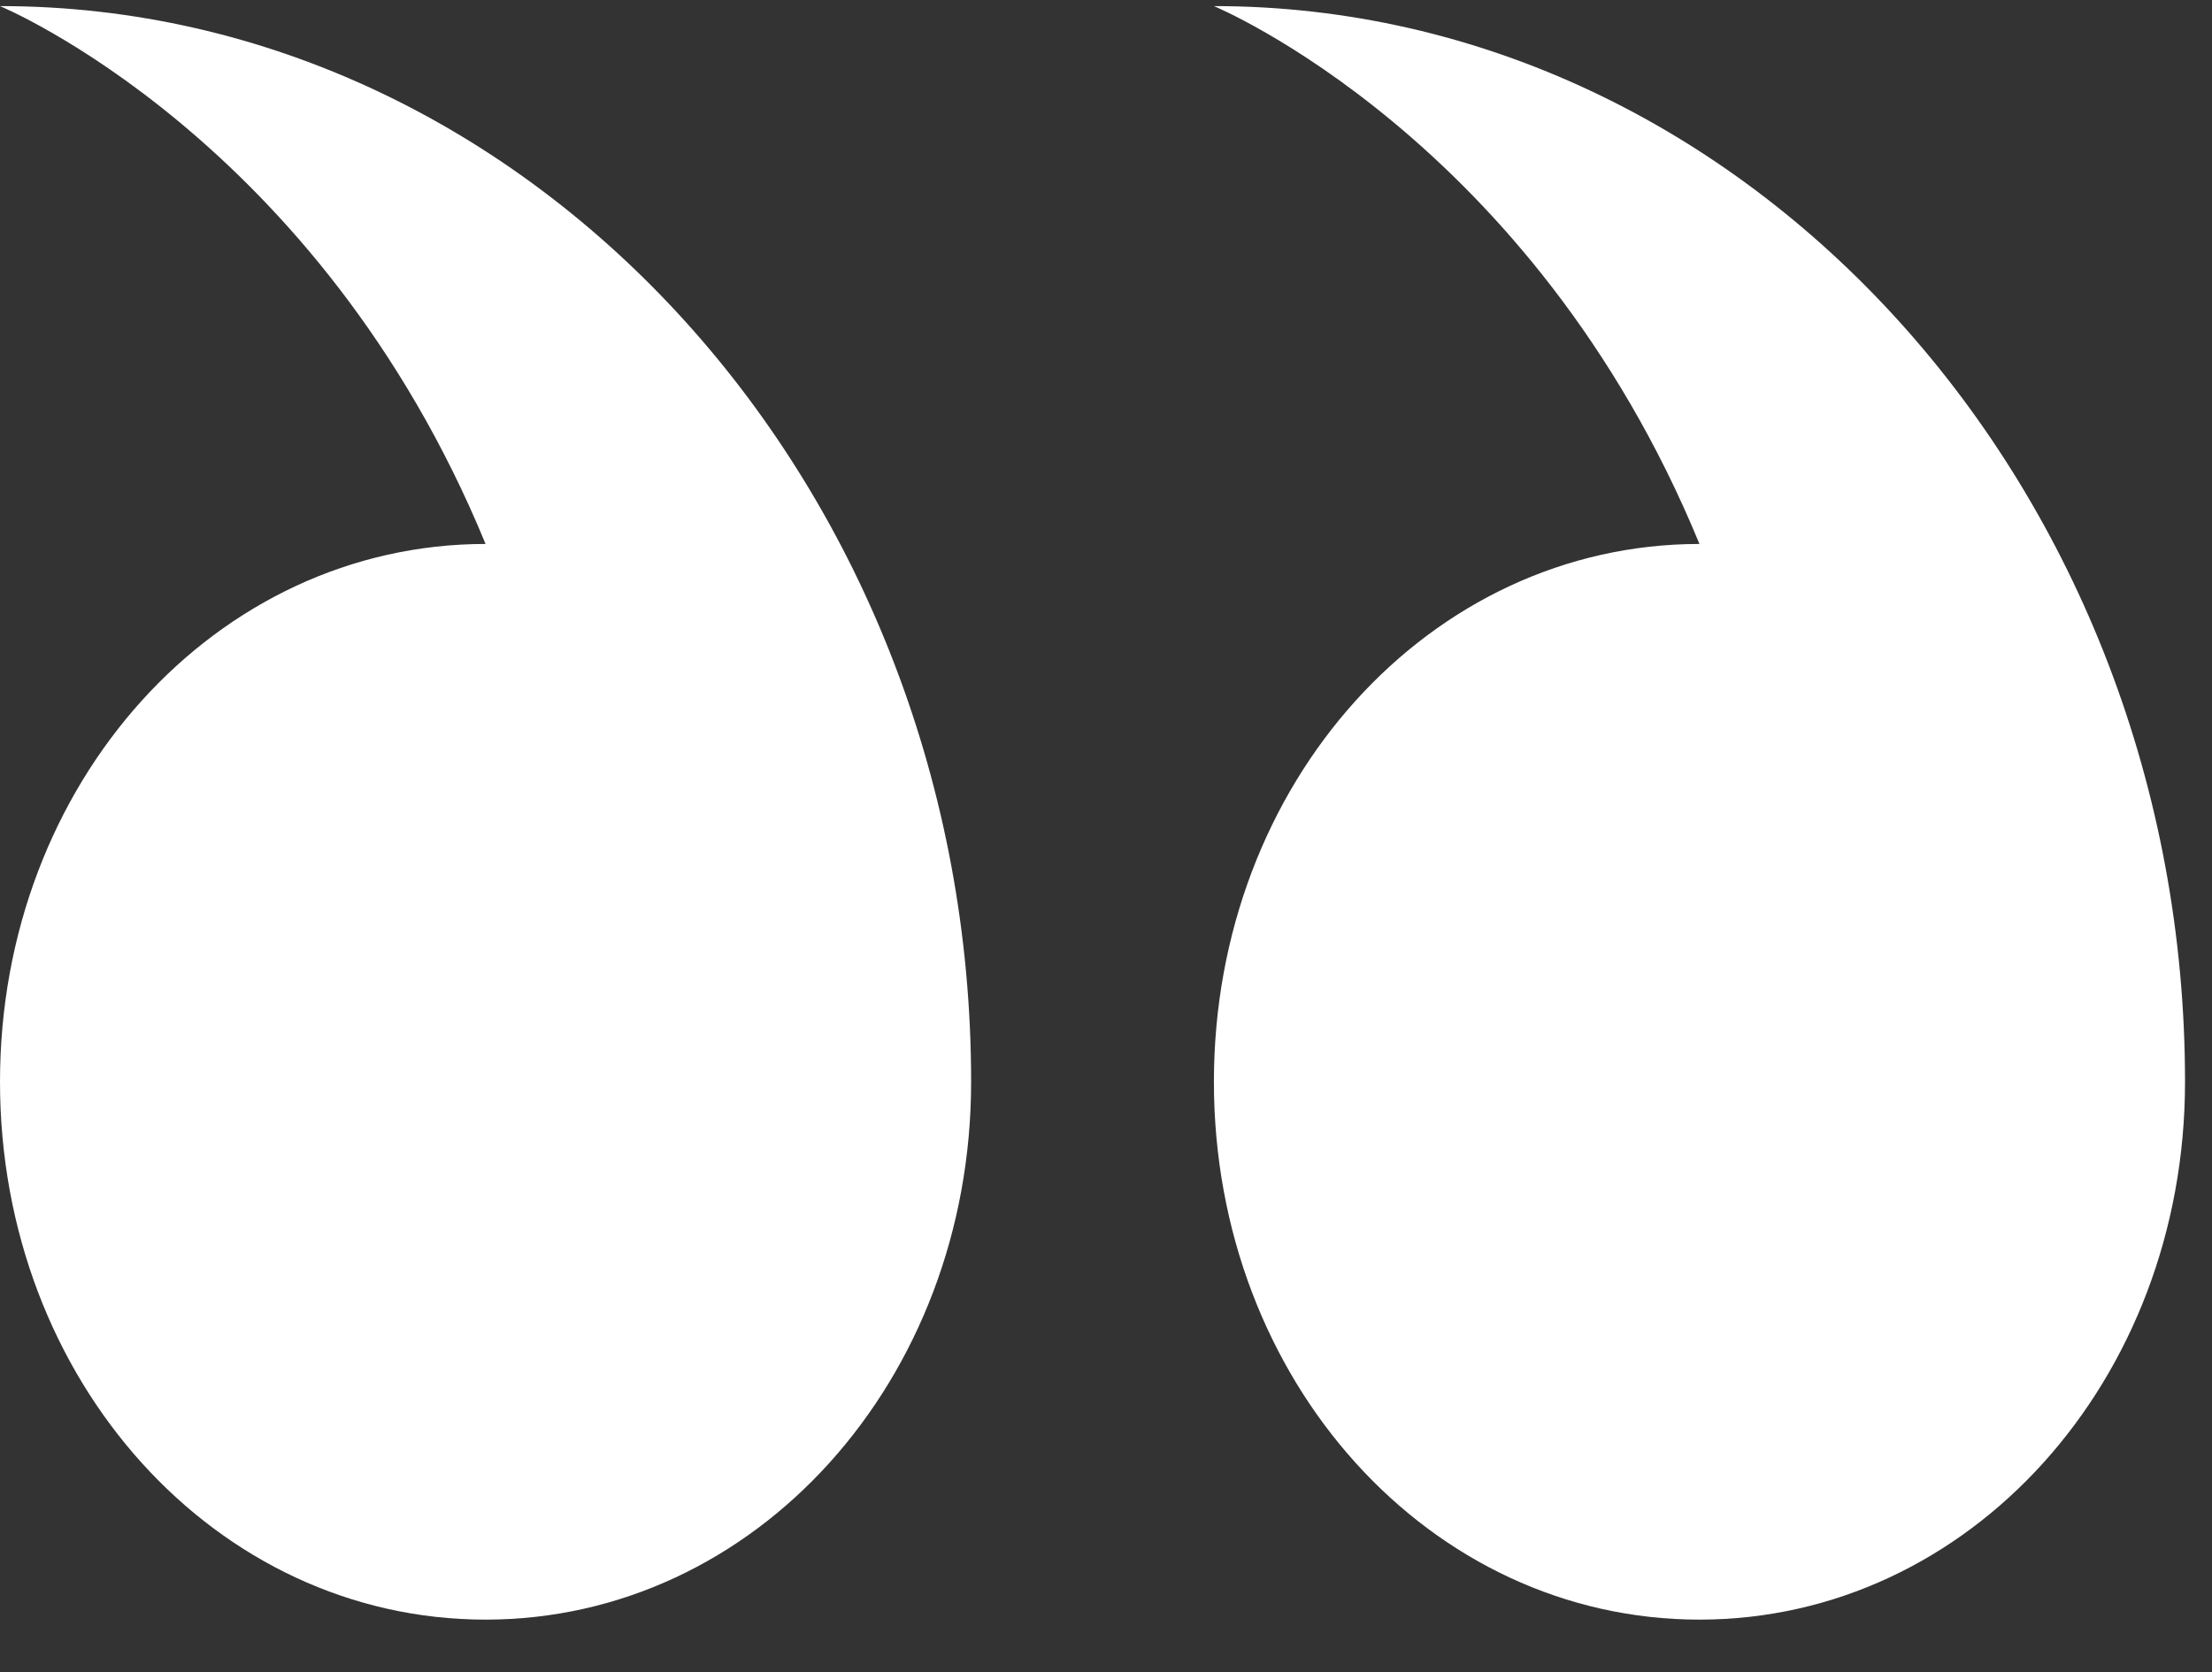 <svg width="41" height="31" viewBox="0 0 41 31" fill="none" xmlns="http://www.w3.org/2000/svg">
<rect x="0" y="0" width="41" height="31" fill="#333333" stroke="none"/>
<path id="Vector" fill-rule="evenodd" clip-rule="evenodd" d="M40.5 20.055C40.5 25.594 36.5 30.025 31.5 30.025C26.5 30.025 22.5 25.594 22.5 20.055C22.5 14.515 26.5 10.084 31.5 10.084C28.4 2.551 22.5 0.113 22.5 0.113C32.4 0.113 40.5 9.087 40.5 20.055ZM9 30.025C4 30.025 0 25.594 0 20.055C0 14.515 4 10.084 9 10.084C5.9 2.551 0 0.113 0 0.113C9.9 0.113 18 9.087 18 20.055C18 25.594 14 30.025 9 30.025Z" fill="white"/>
</svg>
